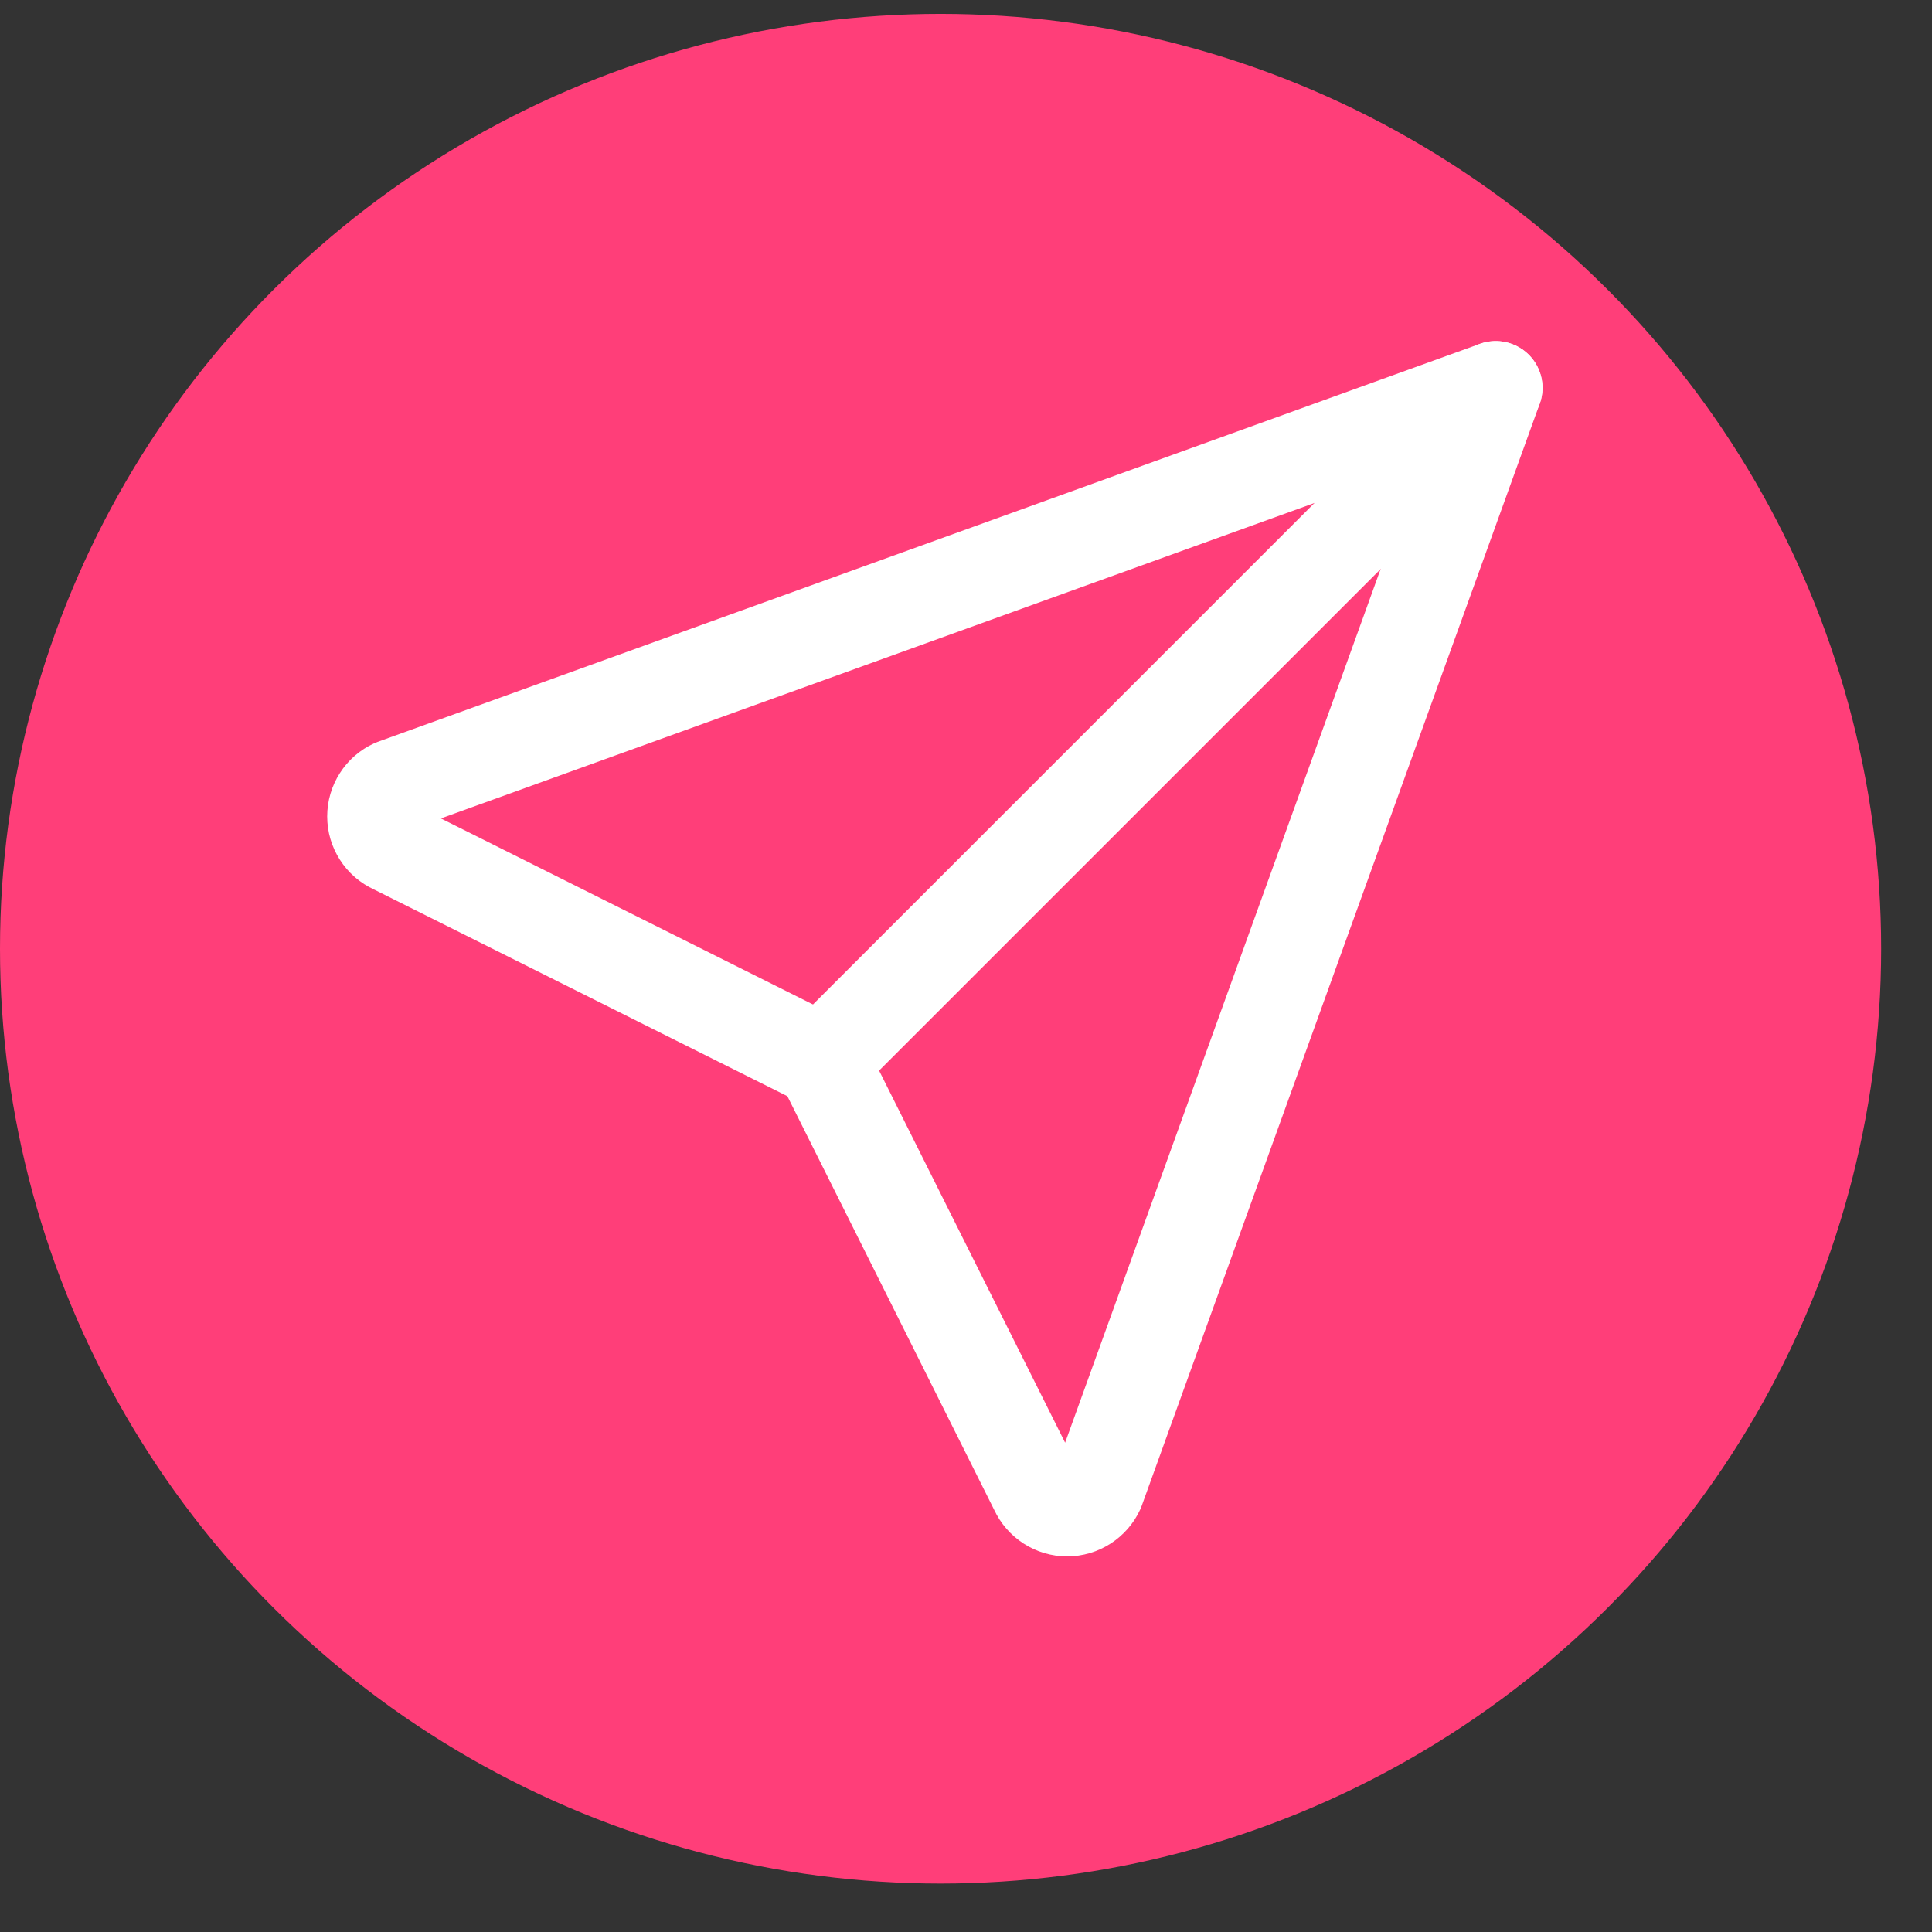 <svg width="31" height="31" viewBox="0 0 31 31" fill="none" xmlns="http://www.w3.org/2000/svg">
<rect x="0" y="0" width="31" height="31" fill="#333333" stroke="none"/>
<ellipse cx="15.092" cy="15.223" rx="15.092" ry="15" fill="#FF3E79"/>
<path d="M13.193 17.03L24 6.223" stroke="white" stroke-width="1.5" stroke-linecap="round" stroke-linejoin="round"/>
<path d="M24 6.223L17.614 23.907C17.571 24.001 17.501 24.081 17.414 24.137C17.327 24.193 17.226 24.223 17.122 24.223C17.019 24.223 16.918 24.193 16.831 24.137C16.744 24.081 16.674 24.001 16.631 23.907L13.193 17.03L6.315 13.591C6.221 13.548 6.141 13.479 6.086 13.392C6.03 13.305 6 13.204 6 13.1C6 12.996 6.03 12.895 6.086 12.808C6.141 12.721 6.221 12.652 6.315 12.609L24 6.223Z" stroke="white" stroke-width="1.5" stroke-linecap="round" stroke-linejoin="round"/>
</svg>

